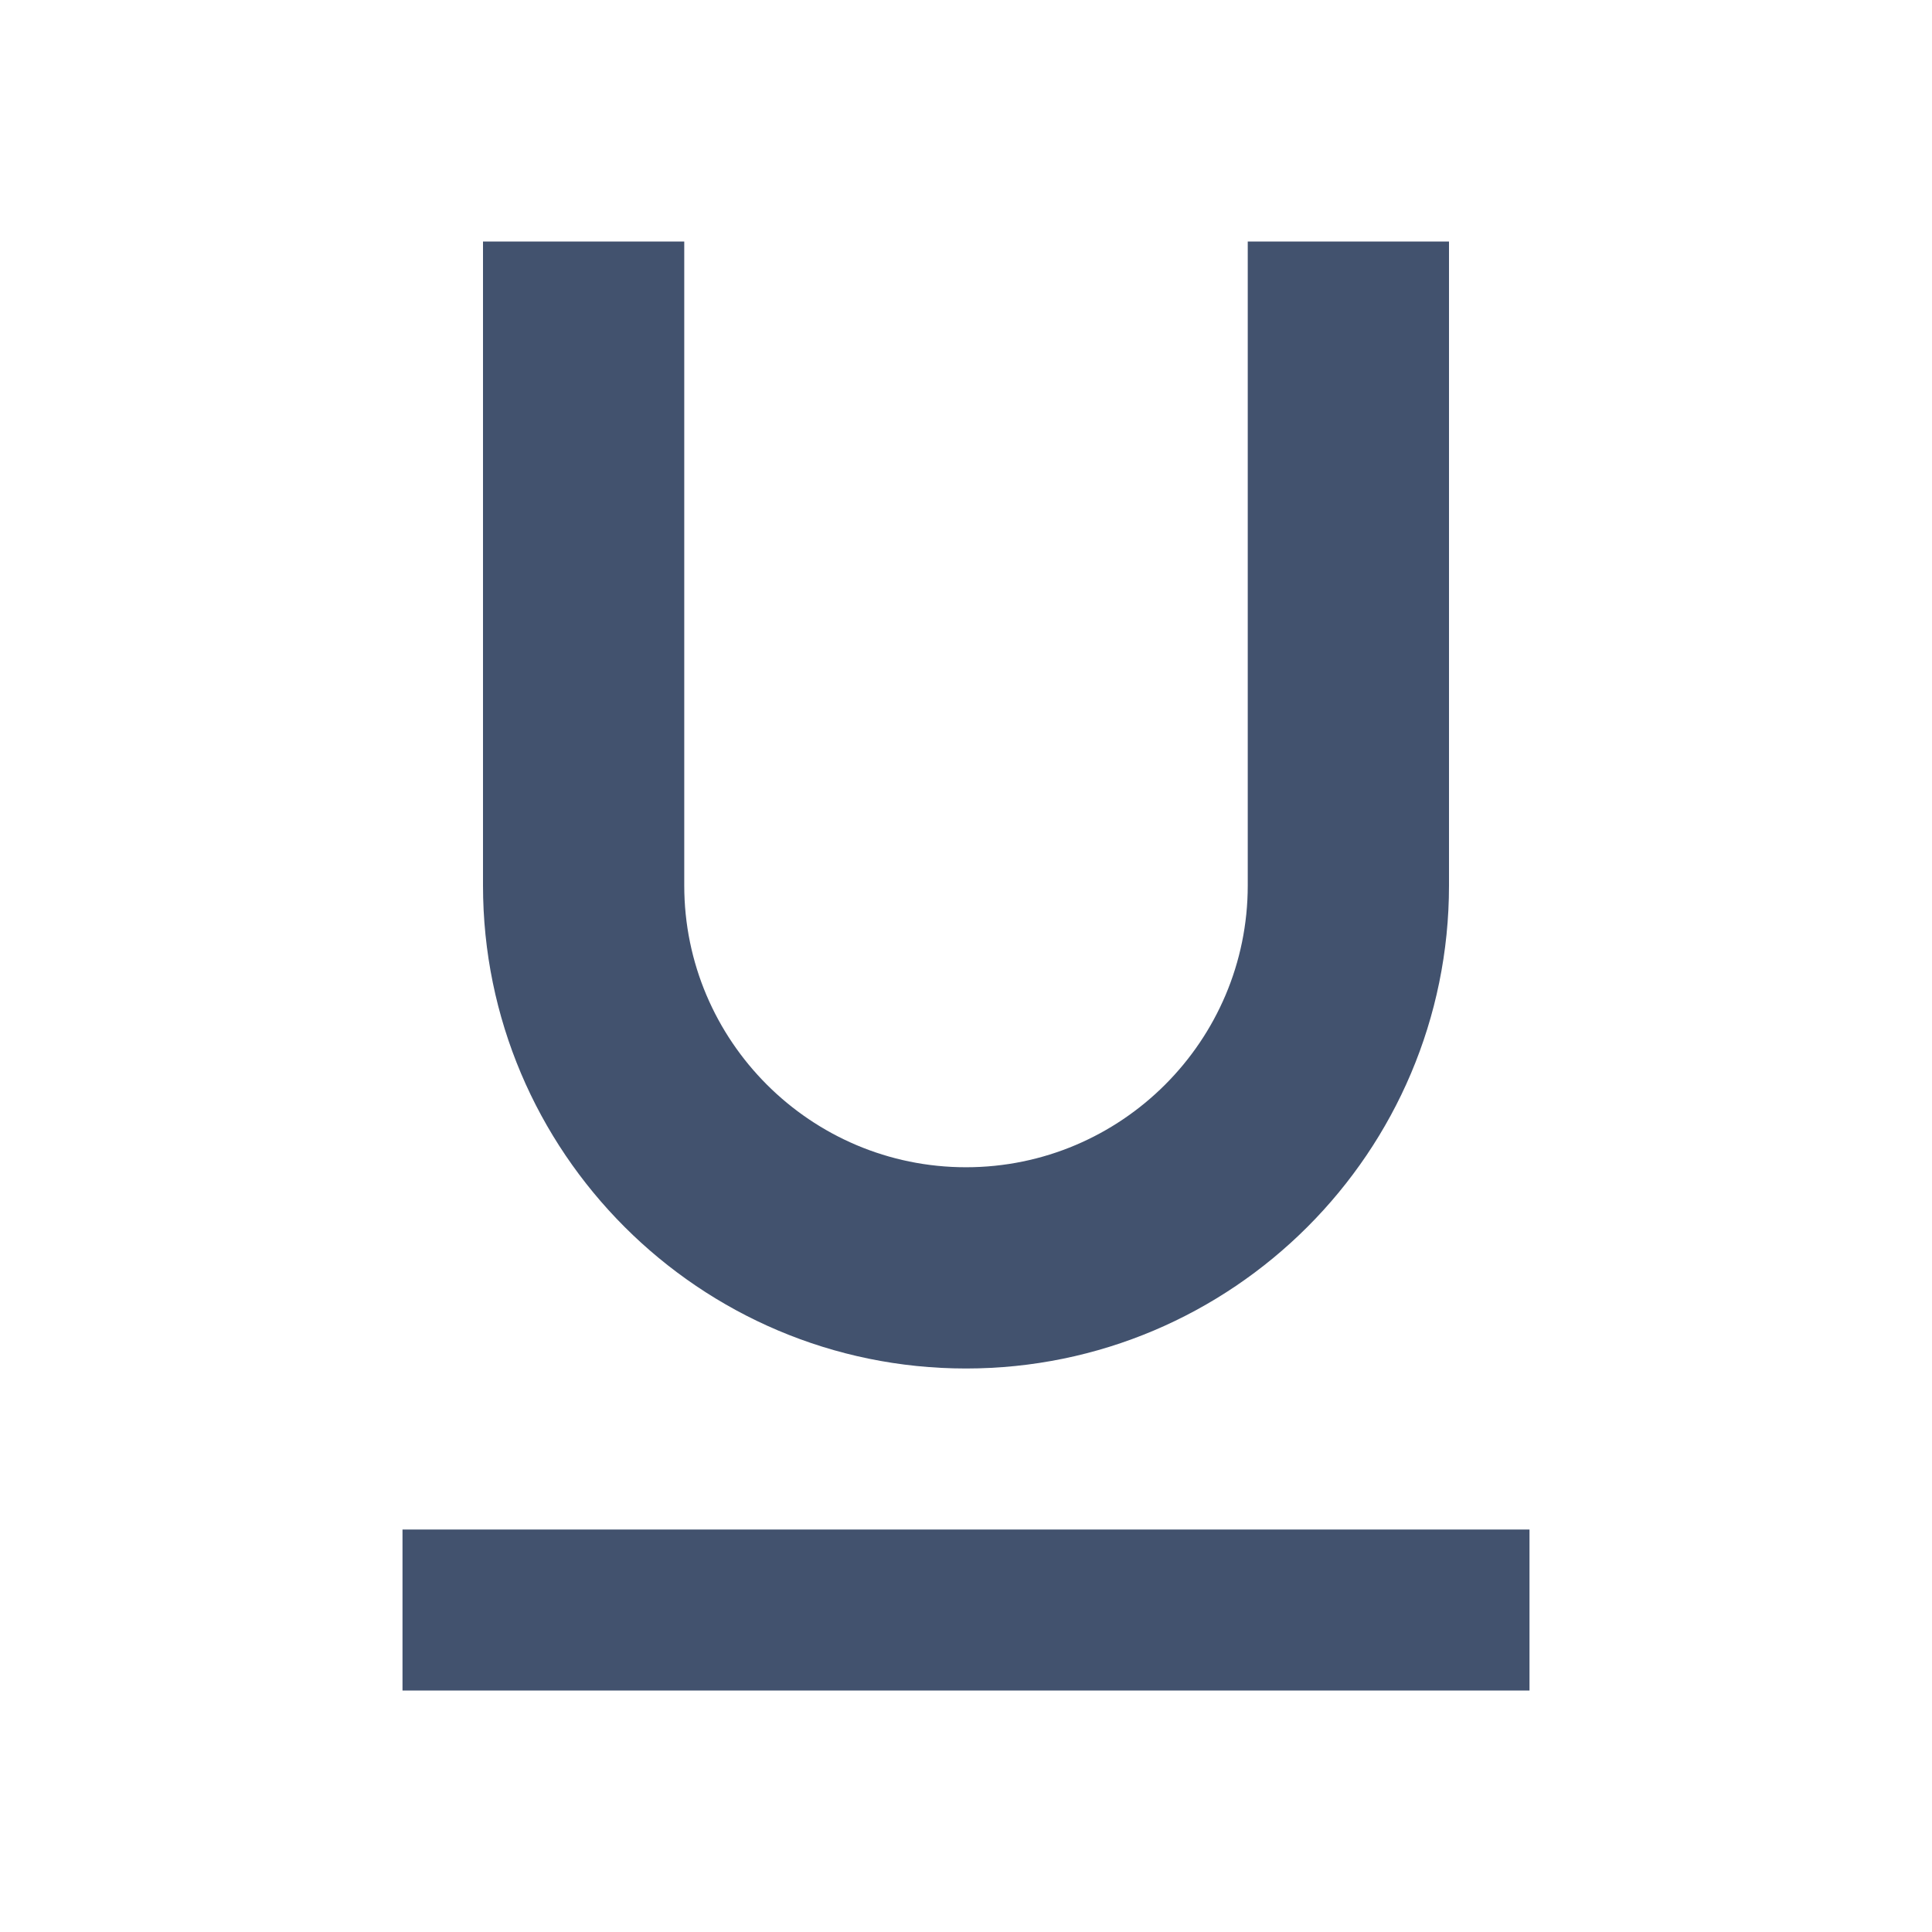 <svg width="24" height="24" viewBox="0 0 24 24" fill="none" xmlns="http://www.w3.org/2000/svg">
<path d="M12 17C15.31 17 18 14.31 18 11V3H15.5V11C15.5 12.93 13.93 14.5 12 14.5C10.07 14.5 8.5 12.93 8.5 11V3H6V11C6 14.31 8.69 17 12 17ZM5 19V21H19V19H5Z" fill="#42526E"/>
</svg>
